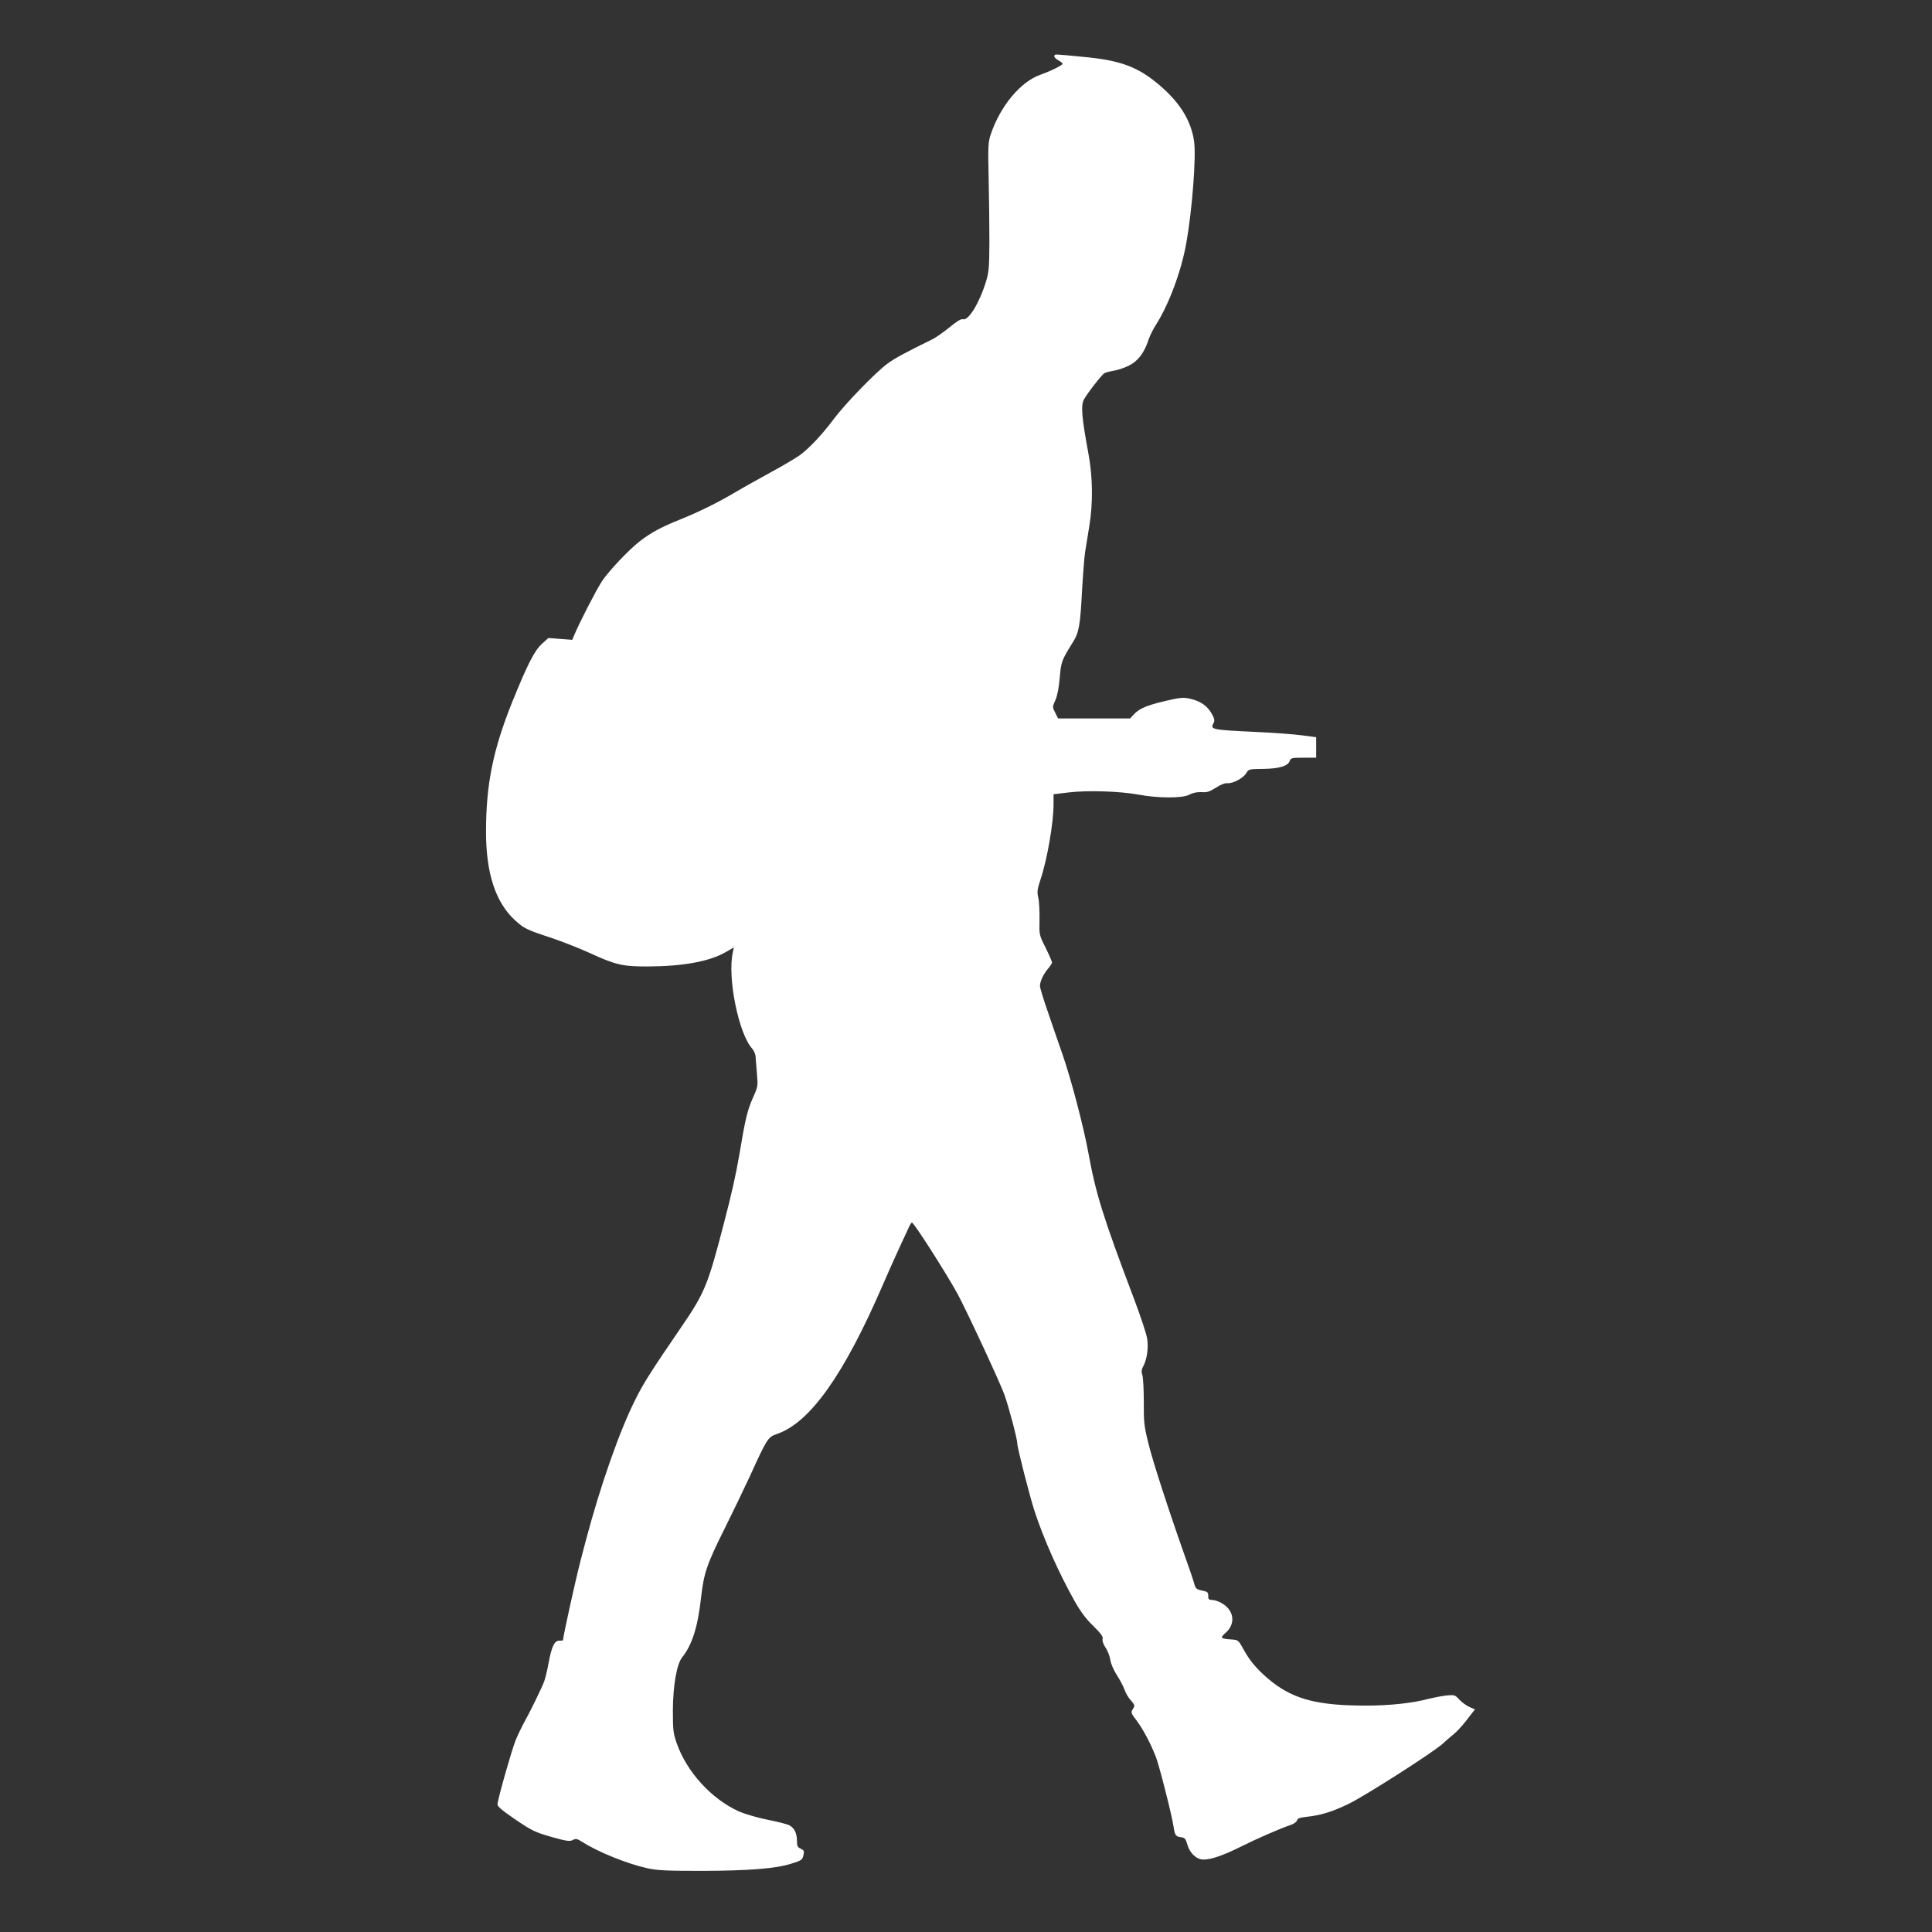 <?xml version="1.0" standalone="no"?>
<!DOCTYPE svg PUBLIC "-//W3C//DTD SVG 20010904//EN"
 "http://www.w3.org/TR/2001/REC-SVG-20010904/DTD/svg10.dtd">
<svg version="1.0" xmlns="http://www.w3.org/2000/svg"
 width="1280pt" height="1280pt" viewBox="0 0 1280 1280"
 preserveAspectRatio="xMidYMid meet">
<rect x="0" y="0" width="1280" height="1280" fill="#333333" stroke="none"/>
<g transform="translate(0,1280) scale(0.1,-0.1)"
fill="#FFFFFF" stroke="none">
<path d="M6985 12430 c-3 -6 7 -18 24 -28 17 -9 31 -20 31 -24 0 -10 -81 -50
-147 -73 -132 -47 -265 -206 -329 -395 -17 -50 -19 -78 -14 -290 3 -129 5
-320 5 -425 -1 -170 -3 -198 -24 -265 -43 -139 -115 -256 -151 -245 -12 4 -42
-14 -91 -55 -41 -33 -92 -69 -114 -79 -175 -86 -245 -123 -295 -160 -79 -58
-282 -267 -359 -371 -75 -100 -158 -188 -221 -235 -25 -18 -112 -70 -195 -115
-82 -45 -188 -104 -233 -131 -118 -70 -245 -132 -364 -180 -121 -48 -193 -86
-268 -144 -74 -57 -206 -197 -252 -266 -36 -54 -150 -276 -181 -351 l-16 -37
-79 6 -79 6 -43 -39 c-49 -44 -98 -141 -198 -389 -126 -314 -172 -544 -172
-856 0 -275 63 -467 192 -586 59 -54 79 -64 239 -116 74 -25 188 -70 254 -100
174 -80 222 -91 390 -90 230 1 405 33 511 94 l56 32 -7 -34 c-37 -165 39 -540
129 -637 11 -13 22 -38 22 -55 1 -18 5 -68 9 -113 7 -78 7 -83 -28 -160 -35
-80 -49 -135 -87 -364 -23 -136 -51 -263 -104 -465 -108 -416 -127 -461 -291
-700 -178 -260 -237 -351 -290 -456 -107 -209 -237 -579 -336 -954 -10 -38
-25 -97 -34 -130 -31 -119 -115 -498 -115 -522 0 -2 -11 -3 -26 -3 -31 0 -50
-41 -70 -150 -7 -41 -20 -94 -28 -118 -16 -44 -96 -208 -139 -284 -13 -24 -36
-72 -51 -108 -26 -65 -118 -388 -120 -424 -1 -14 32 -42 119 -101 109 -74 130
-84 238 -115 100 -28 121 -31 141 -21 20 11 29 10 63 -12 106 -67 295 -144
429 -174 66 -15 126 -18 364 -18 312 1 489 15 590 47 75 24 75 24 84 61 5 23
2 29 -19 39 -21 9 -25 18 -25 52 0 52 -18 87 -53 104 -16 8 -82 24 -147 37
-65 13 -148 38 -185 54 -182 83 -346 262 -412 453 -23 66 -25 87 -25 219 1
164 26 304 61 348 66 82 104 202 125 391 19 168 38 225 158 465 52 105 126
258 164 340 116 255 122 264 180 284 220 74 446 393 704 991 32 74 80 182 107
240 27 58 56 120 64 138 7 17 17 32 21 32 13 0 223 -329 302 -472 57 -105 282
-588 310 -667 30 -84 86 -295 86 -326 0 -27 83 -351 114 -446 60 -184 160
-408 262 -590 41 -74 77 -123 127 -171 52 -51 67 -73 62 -87 -3 -12 4 -33 19
-56 14 -20 28 -56 32 -81 3 -25 22 -69 44 -103 20 -31 43 -74 50 -95 7 -21 25
-53 42 -71 27 -32 28 -35 14 -57 -15 -23 -14 -27 25 -78 43 -58 91 -148 127
-240 23 -60 106 -386 117 -461 9 -59 14 -66 49 -71 25 -3 31 -9 43 -50 16 -57
61 -98 107 -98 51 0 132 28 246 85 110 55 269 124 331 144 20 7 39 20 42 30 3
14 18 19 63 24 95 10 172 34 279 86 108 52 568 346 625 400 19 18 50 44 68 59
19 14 59 57 89 96 l55 71 -37 16 c-20 9 -50 31 -67 49 -28 31 -31 32 -86 27
-31 -4 -84 -14 -117 -22 -107 -29 -257 -45 -415 -45 -313 0 -470 39 -620 155
-86 68 -146 134 -187 210 -38 69 -39 70 -83 73 -75 5 -79 10 -39 45 69 61 54
153 -31 198 -19 11 -46 19 -60 19 -21 0 -26 5 -25 27 0 24 -5 28 -41 35 -37 8
-43 13 -52 46 -5 20 -32 100 -60 177 -111 314 -215 634 -244 754 -28 113 -31
140 -30 271 0 80 -4 159 -9 177 -8 24 -7 39 6 62 25 49 35 124 25 183 -4 29
-43 146 -85 258 -210 555 -254 698 -305 976 -31 170 -114 485 -169 644 -28 80
-73 210 -100 290 -28 80 -51 156 -51 168 0 30 23 79 55 116 14 16 25 34 25 40
0 5 -19 49 -42 96 -43 85 -43 86 -41 185 1 55 -2 121 -8 146 -9 40 -7 56 14
120 45 133 87 378 87 500 l0 67 101 12 c125 15 341 8 464 -15 128 -24 290 -24
335 0 23 13 51 18 80 17 37 -3 54 3 95 29 31 20 60 32 77 30 36 -3 106 34 125
67 15 26 18 27 112 28 106 1 165 19 176 53 6 19 14 21 91 21 l84 0 0 68 0 68
-92 12 c-51 7 -183 17 -293 22 -314 15 -319 16 -294 61 8 16 5 29 -15 64 -30
51 -74 80 -142 96 -44 10 -64 8 -163 -15 -123 -29 -173 -50 -210 -90 l-24 -26
-239 0 -238 0 -19 38 c-19 38 -19 38 1 83 13 29 23 80 29 148 9 108 13 117 87
236 41 64 49 114 61 345 6 104 15 218 20 252 6 35 18 113 28 173 25 151 23
326 -6 480 -44 237 -51 318 -30 358 23 42 120 167 137 175 9 5 37 12 62 16 25
4 70 19 100 34 60 30 102 86 130 173 8 24 30 69 49 98 86 136 166 351 200 537
39 216 67 577 52 679 -20 136 -93 254 -227 369 -145 124 -260 167 -515 190
-197 19 -176 18 -184 6z"/>
</g>
</svg>
